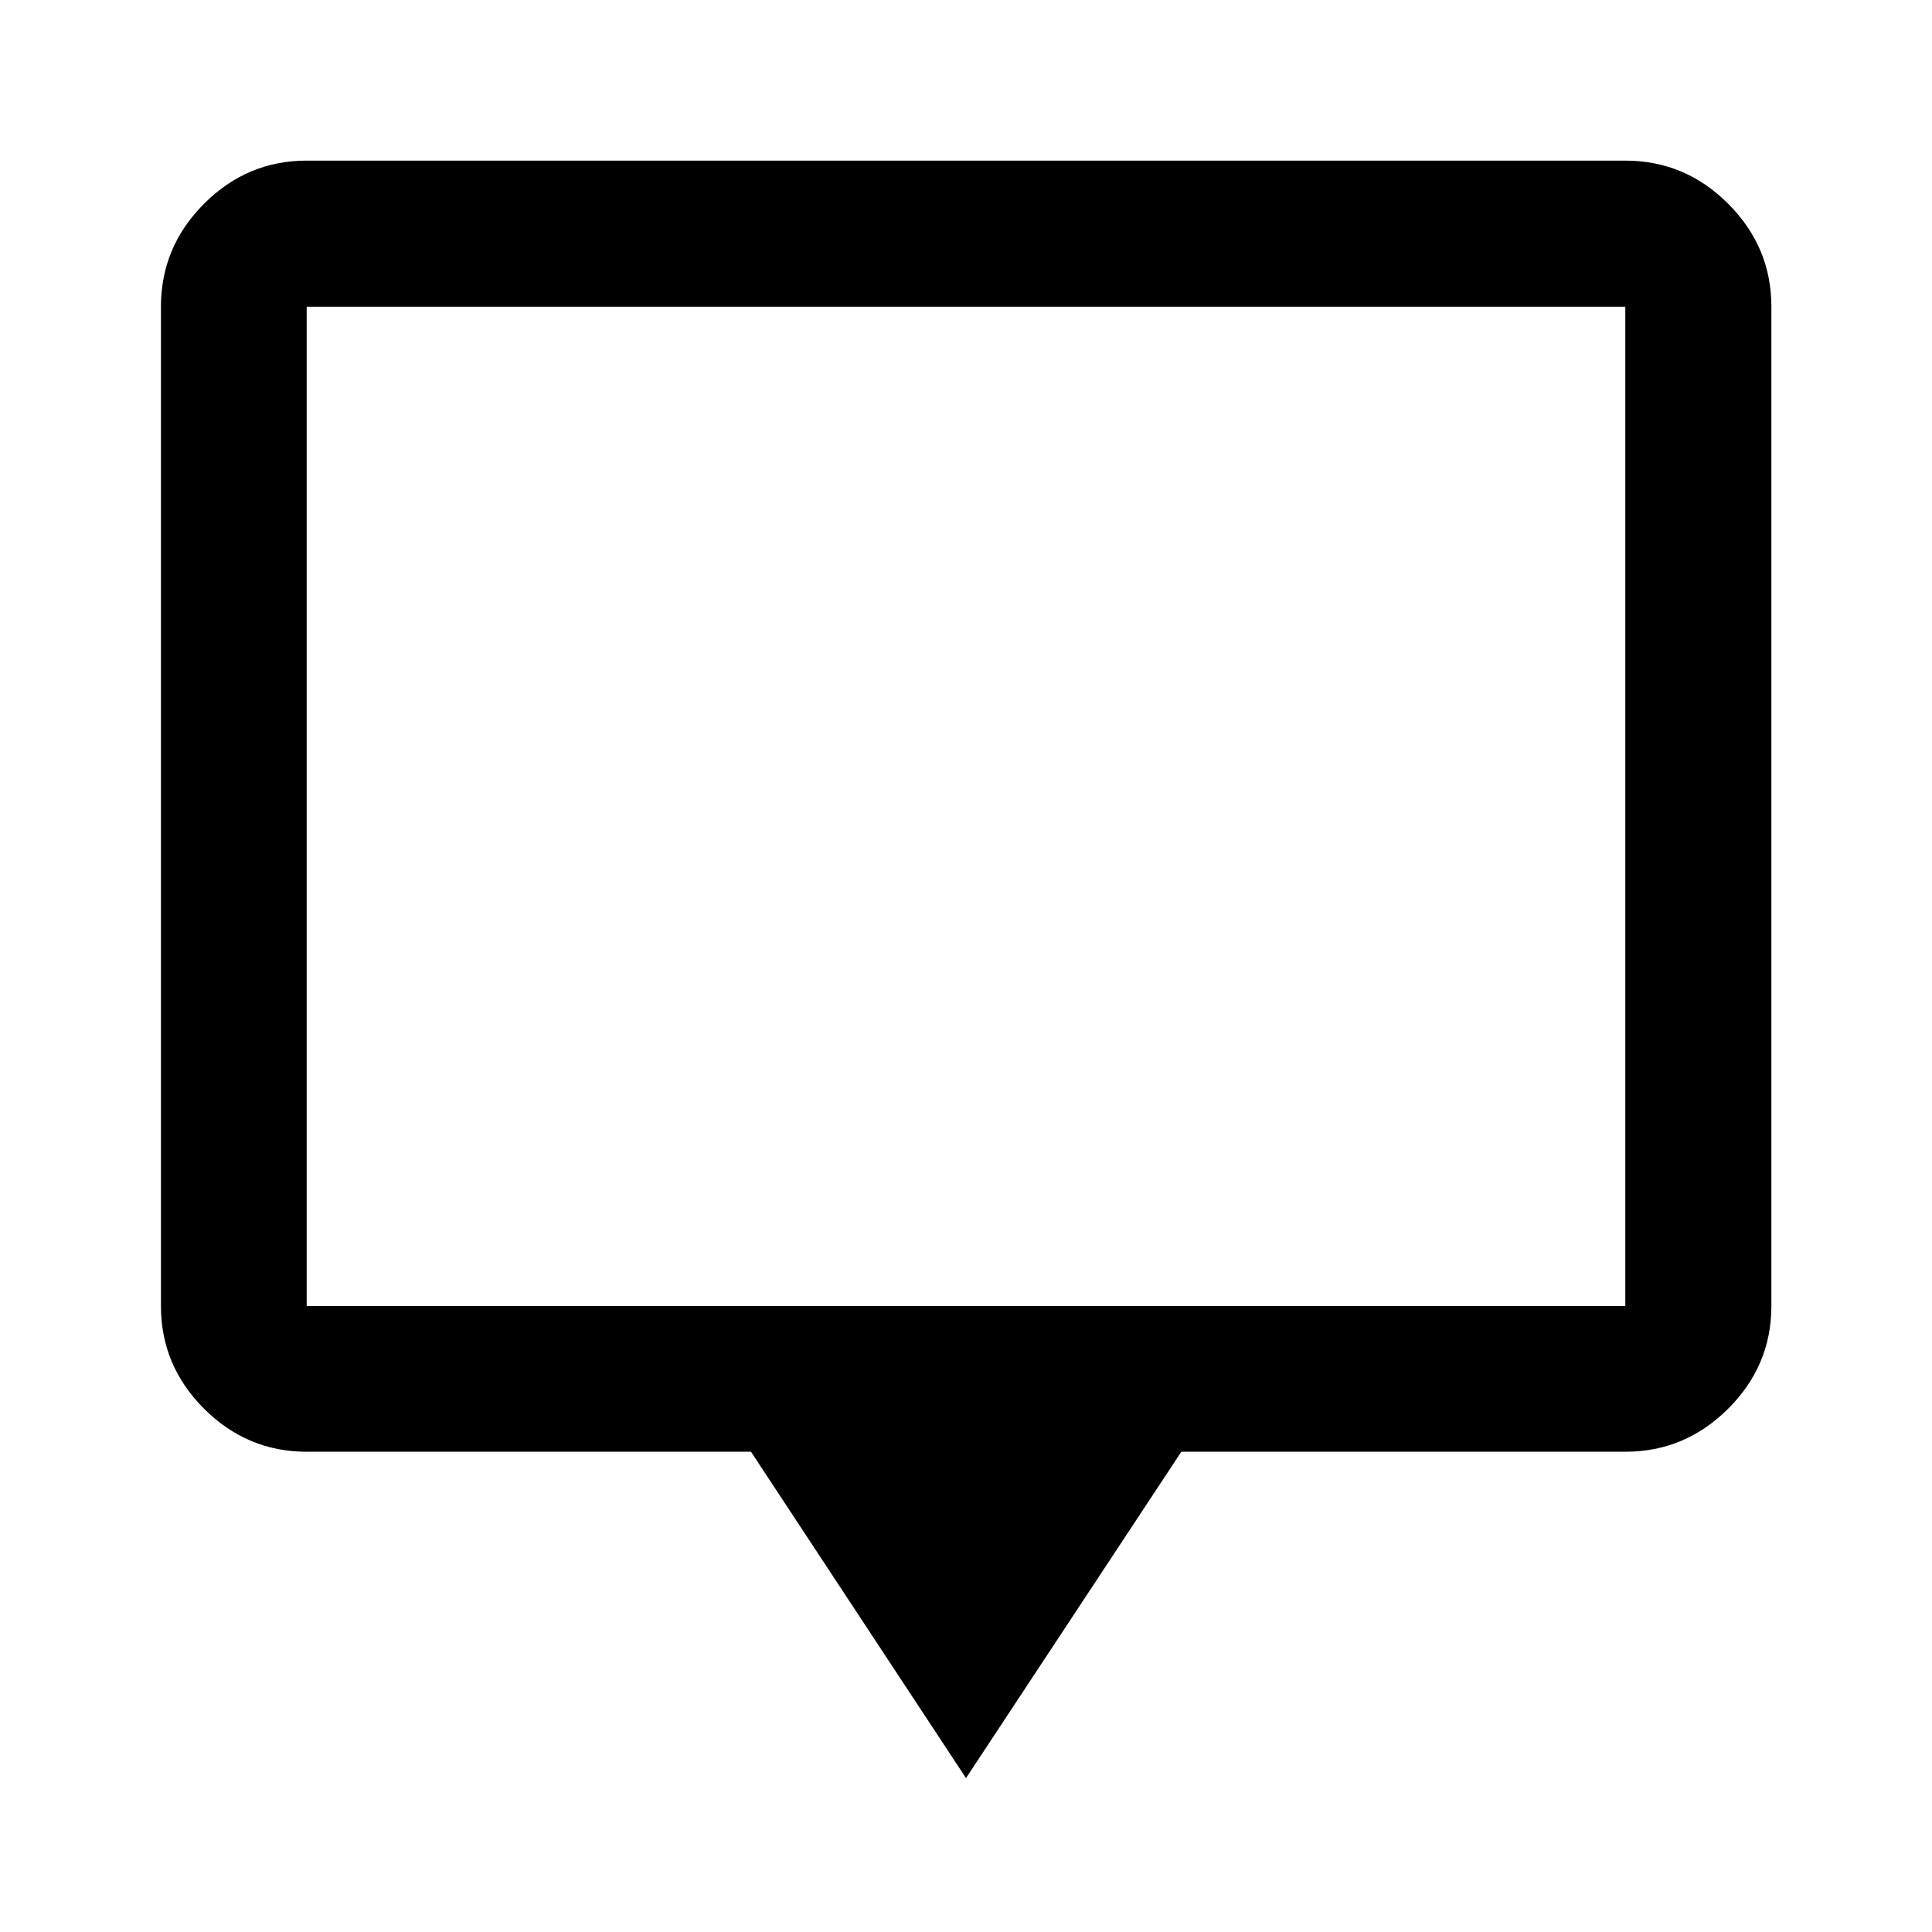 <svg xmlns="http://www.w3.org/2000/svg" height="40" viewBox="0 -960 960 960" width="40"><path d="M480-76.47 373.16-238.64H152.39q-29.62 0-51.02-21.4-21.4-21.4-21.4-51.02v-496.55q0-29.68 21.4-51.13 21.4-21.45 51.02-21.45h655.22q29.68 0 51.13 21.45 21.45 21.45 21.45 51.13v496.55q0 29.62-21.45 51.02-21.45 21.4-51.13 21.4H587L480-76.47ZM152.39-311.06h655.22v-496.55H152.39v496.55Zm0 0v-496.55 496.55Z"/></svg>
